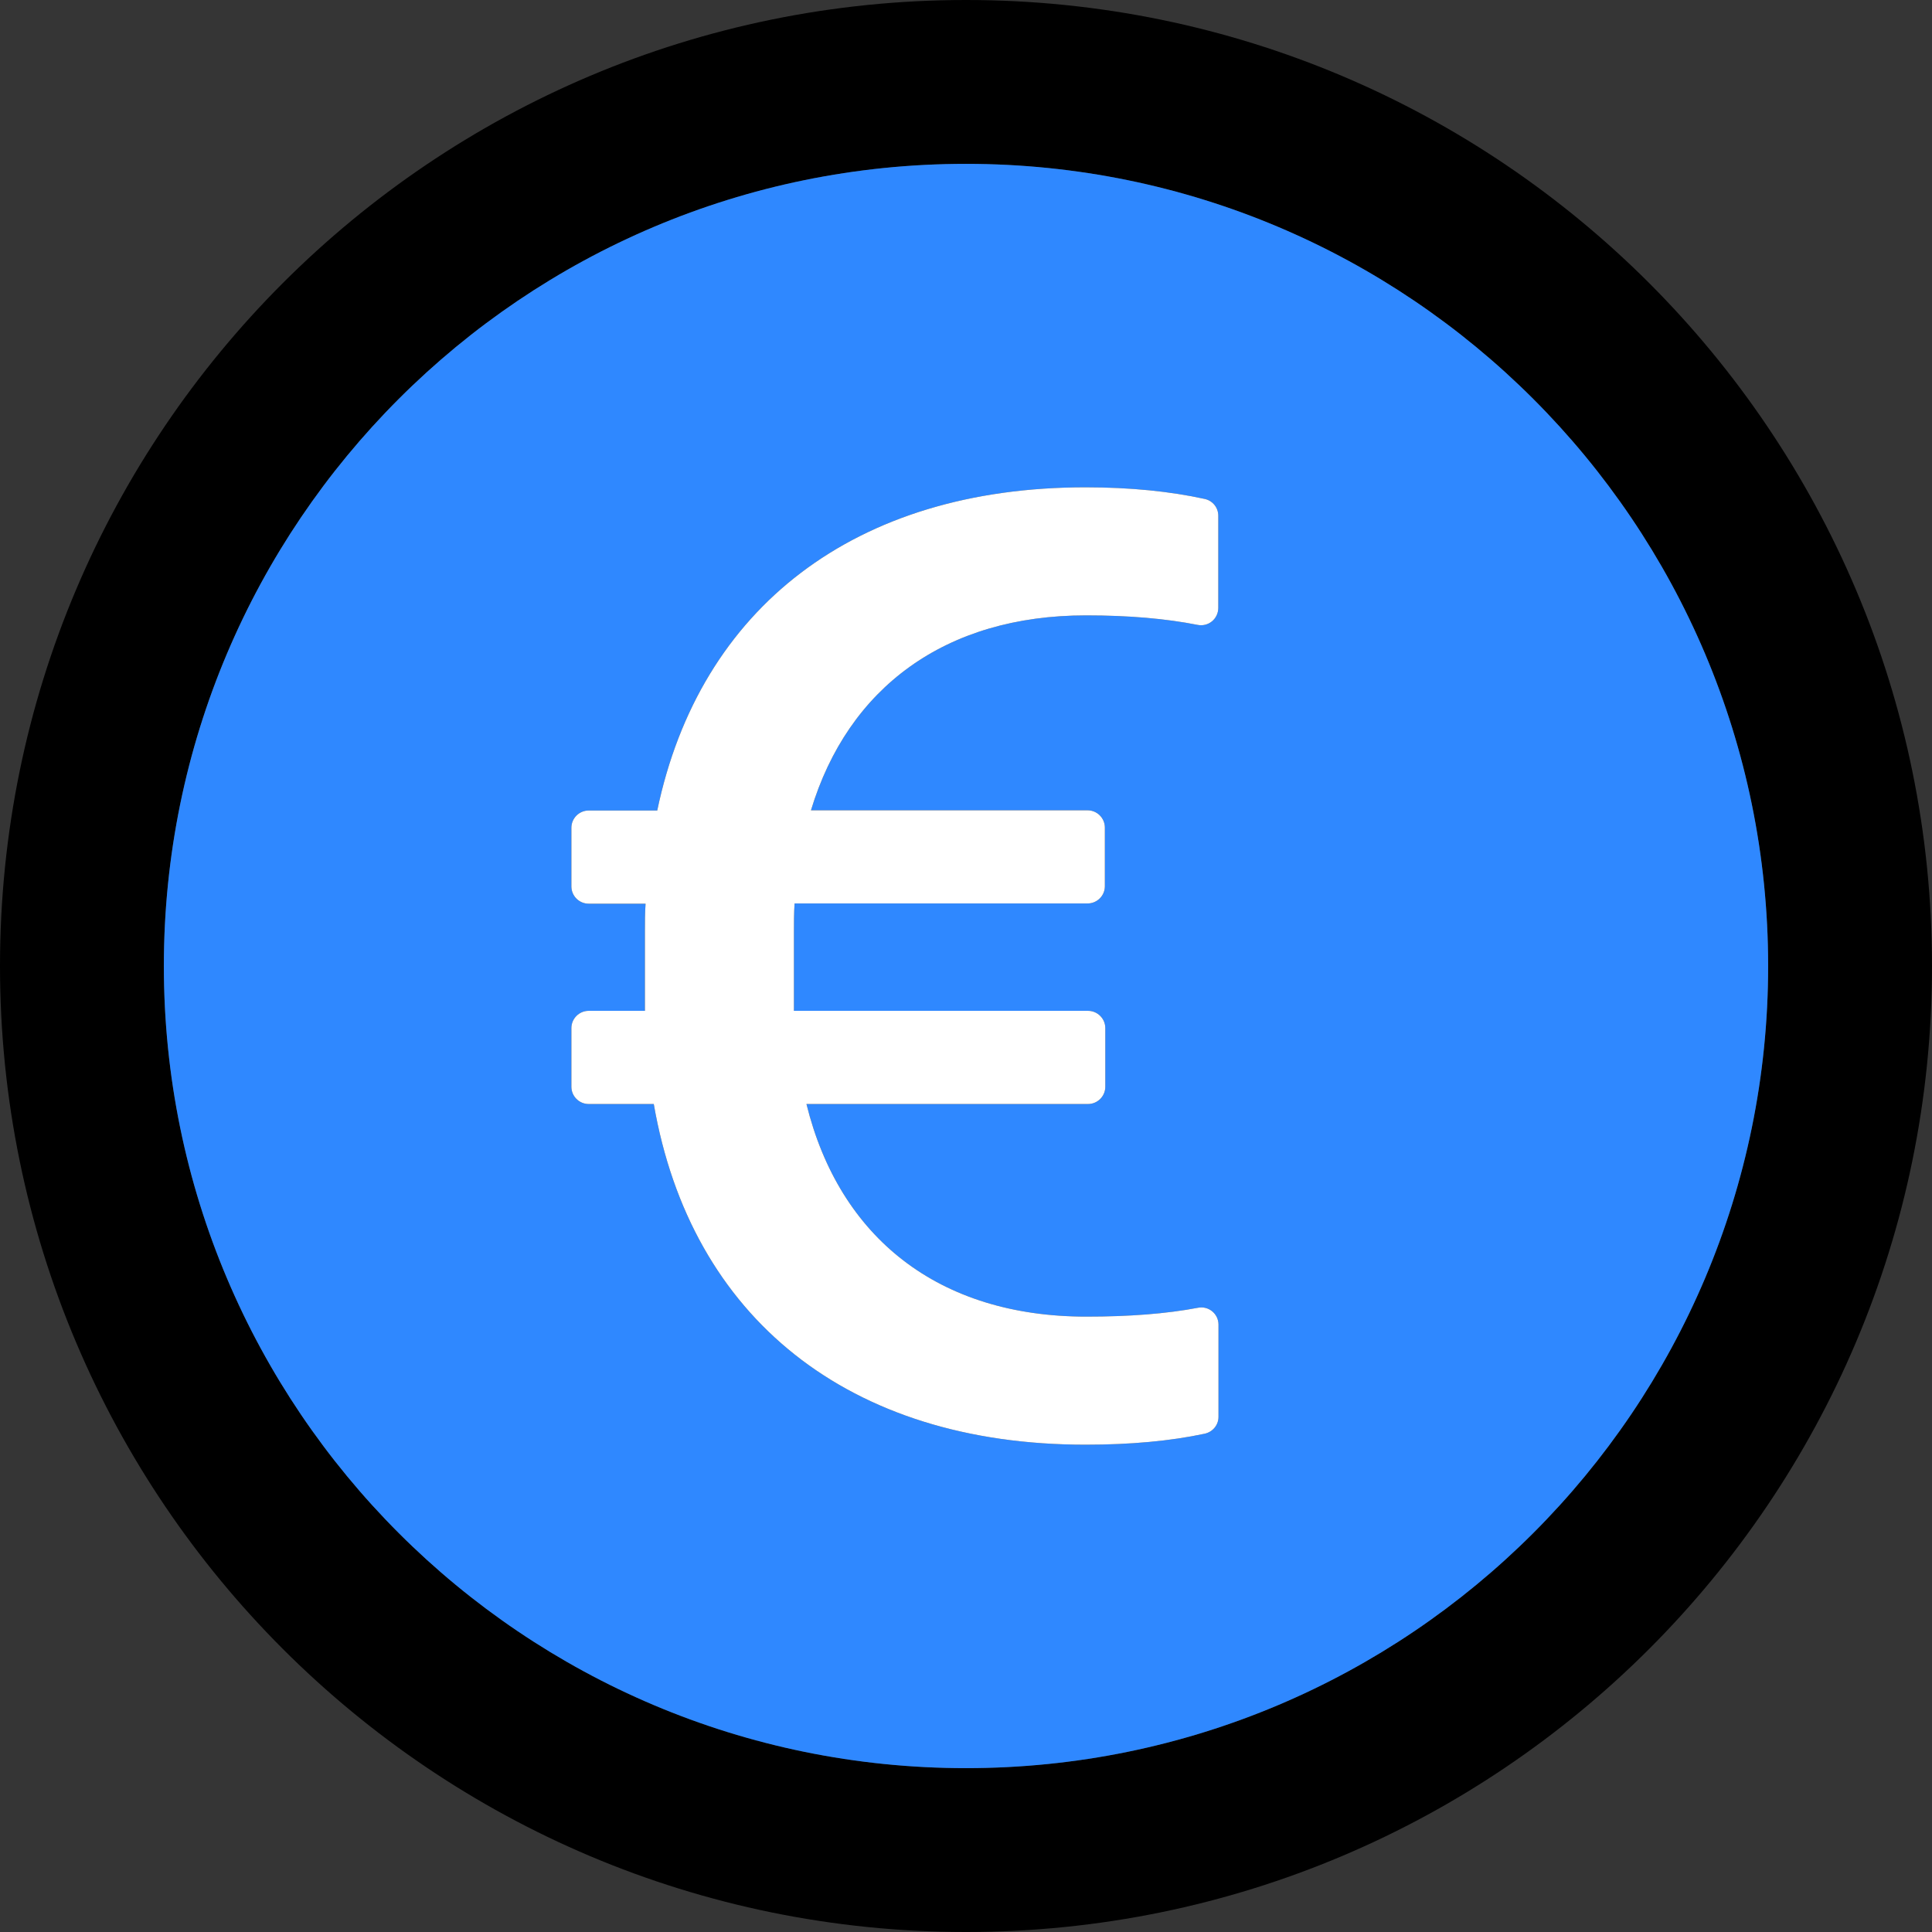 <svg width="48" height="48" viewBox="0 0 48 48" fill="none" xmlns="http://www.w3.org/2000/svg">
  <rect x="0" y="0" width="48" height="48" fill="#333333" stroke="none"/>
  <rect width="48" height="48" fill="white" fill-opacity="0.01"/>
  <path d="M24,0 C10.746,0 0,10.746 0,24 C0,37.254 10.746,48 24,48 C37.254,48 48,37.254 48,24 C48,10.746 37.254,0 24,0 Z M24,43.929 C12.996,43.929 4.071,35.004 4.071,24 C4.071,12.996 12.996,4.071 24,4.071 C35.004,4.071 43.929,12.996 43.929,24 C43.929,35.004 35.004,43.929 24,43.929 Z" fill="#000"></path>
  <path d="M24,4.071 C12.996,4.071 4.071,12.996 4.071,24 C4.071,35.004 12.996,43.929 24,43.929 C35.004,43.929 43.929,35.004 43.929,24 C43.929,12.996 35.004,4.071 24,4.071 Z M30.273,35.202 C30.273,35.405 30.129,35.577 29.93,35.62 C29.079,35.802 28.087,35.893 26.968,35.893 C21.086,35.893 17.164,32.743 16.243,27.429 L14.625,27.429 C14.389,27.429 14.196,27.236 14.196,27 L14.196,25.543 C14.196,25.307 14.389,25.114 14.625,25.114 L16.023,25.114 L16.023,23.137 C16.023,22.902 16.023,22.671 16.039,22.452 L14.625,22.452 C14.389,22.452 14.196,22.259 14.196,22.023 L14.196,20.566 C14.196,20.33 14.389,20.137 14.625,20.137 L16.329,20.137 C17.384,15.091 21.252,12.107 26.968,12.107 C28.087,12.107 29.079,12.209 29.93,12.396 C30.129,12.439 30.268,12.611 30.268,12.814 L30.268,15.107 C30.267,15.235 30.209,15.357 30.11,15.438 C30.01,15.519 29.879,15.551 29.754,15.525 C28.971,15.37 28.05,15.289 26.984,15.289 C23.486,15.289 21.07,17.084 20.148,20.132 L27.021,20.132 C27.257,20.132 27.45,20.325 27.45,20.561 L27.45,22.018 C27.45,22.254 27.257,22.446 27.021,22.446 L19.741,22.446 C19.725,22.682 19.725,22.934 19.725,23.186 L19.725,25.114 L27.032,25.114 C27.268,25.114 27.461,25.307 27.461,25.543 L27.461,27 C27.461,27.236 27.268,27.429 27.032,27.429 L20.036,27.429 C20.855,30.75 23.32,32.711 26.989,32.711 C28.055,32.711 28.977,32.641 29.764,32.491 C30.027,32.438 30.273,32.641 30.273,32.909 L30.273,35.202 L30.273,35.202 Z" fill="#2F88FF"></path>
  <path d="M29.764,32.491 C28.977,32.641 28.055,32.711 26.989,32.711 C23.32,32.711 20.855,30.75 20.036,27.429 L27.032,27.429 C27.268,27.429 27.461,27.236 27.461,27 L27.461,25.543 C27.461,25.307 27.268,25.114 27.032,25.114 L19.725,25.114 L19.725,23.186 C19.725,22.934 19.725,22.682 19.741,22.446 L27.021,22.446 C27.257,22.446 27.45,22.254 27.45,22.018 L27.45,20.561 C27.45,20.325 27.257,20.132 27.021,20.132 L20.148,20.132 C21.07,17.084 23.486,15.289 26.984,15.289 C28.05,15.289 28.971,15.37 29.754,15.525 C29.879,15.551 30.01,15.519 30.11,15.438 C30.209,15.357 30.267,15.235 30.268,15.107 L30.268,12.814 C30.268,12.611 30.129,12.439 29.93,12.396 C29.079,12.209 28.087,12.107 26.968,12.107 C21.252,12.107 17.384,15.091 16.329,20.137 L14.625,20.137 C14.389,20.137 14.196,20.33 14.196,20.566 L14.196,22.023 C14.196,22.259 14.389,22.452 14.625,22.452 L16.039,22.452 C16.023,22.671 16.023,22.902 16.023,23.137 L16.023,25.114 L14.625,25.114 C14.389,25.114 14.196,25.307 14.196,25.543 L14.196,27 C14.196,27.236 14.389,27.429 14.625,27.429 L16.243,27.429 C17.164,32.743 21.086,35.893 26.968,35.893 C28.087,35.893 29.079,35.802 29.93,35.62 C30.129,35.577 30.273,35.405 30.273,35.202 L30.273,32.909 C30.273,32.641 30.027,32.438 29.764,32.491 L29.764,32.491 Z" fill="#FFF"></path>
</svg>
